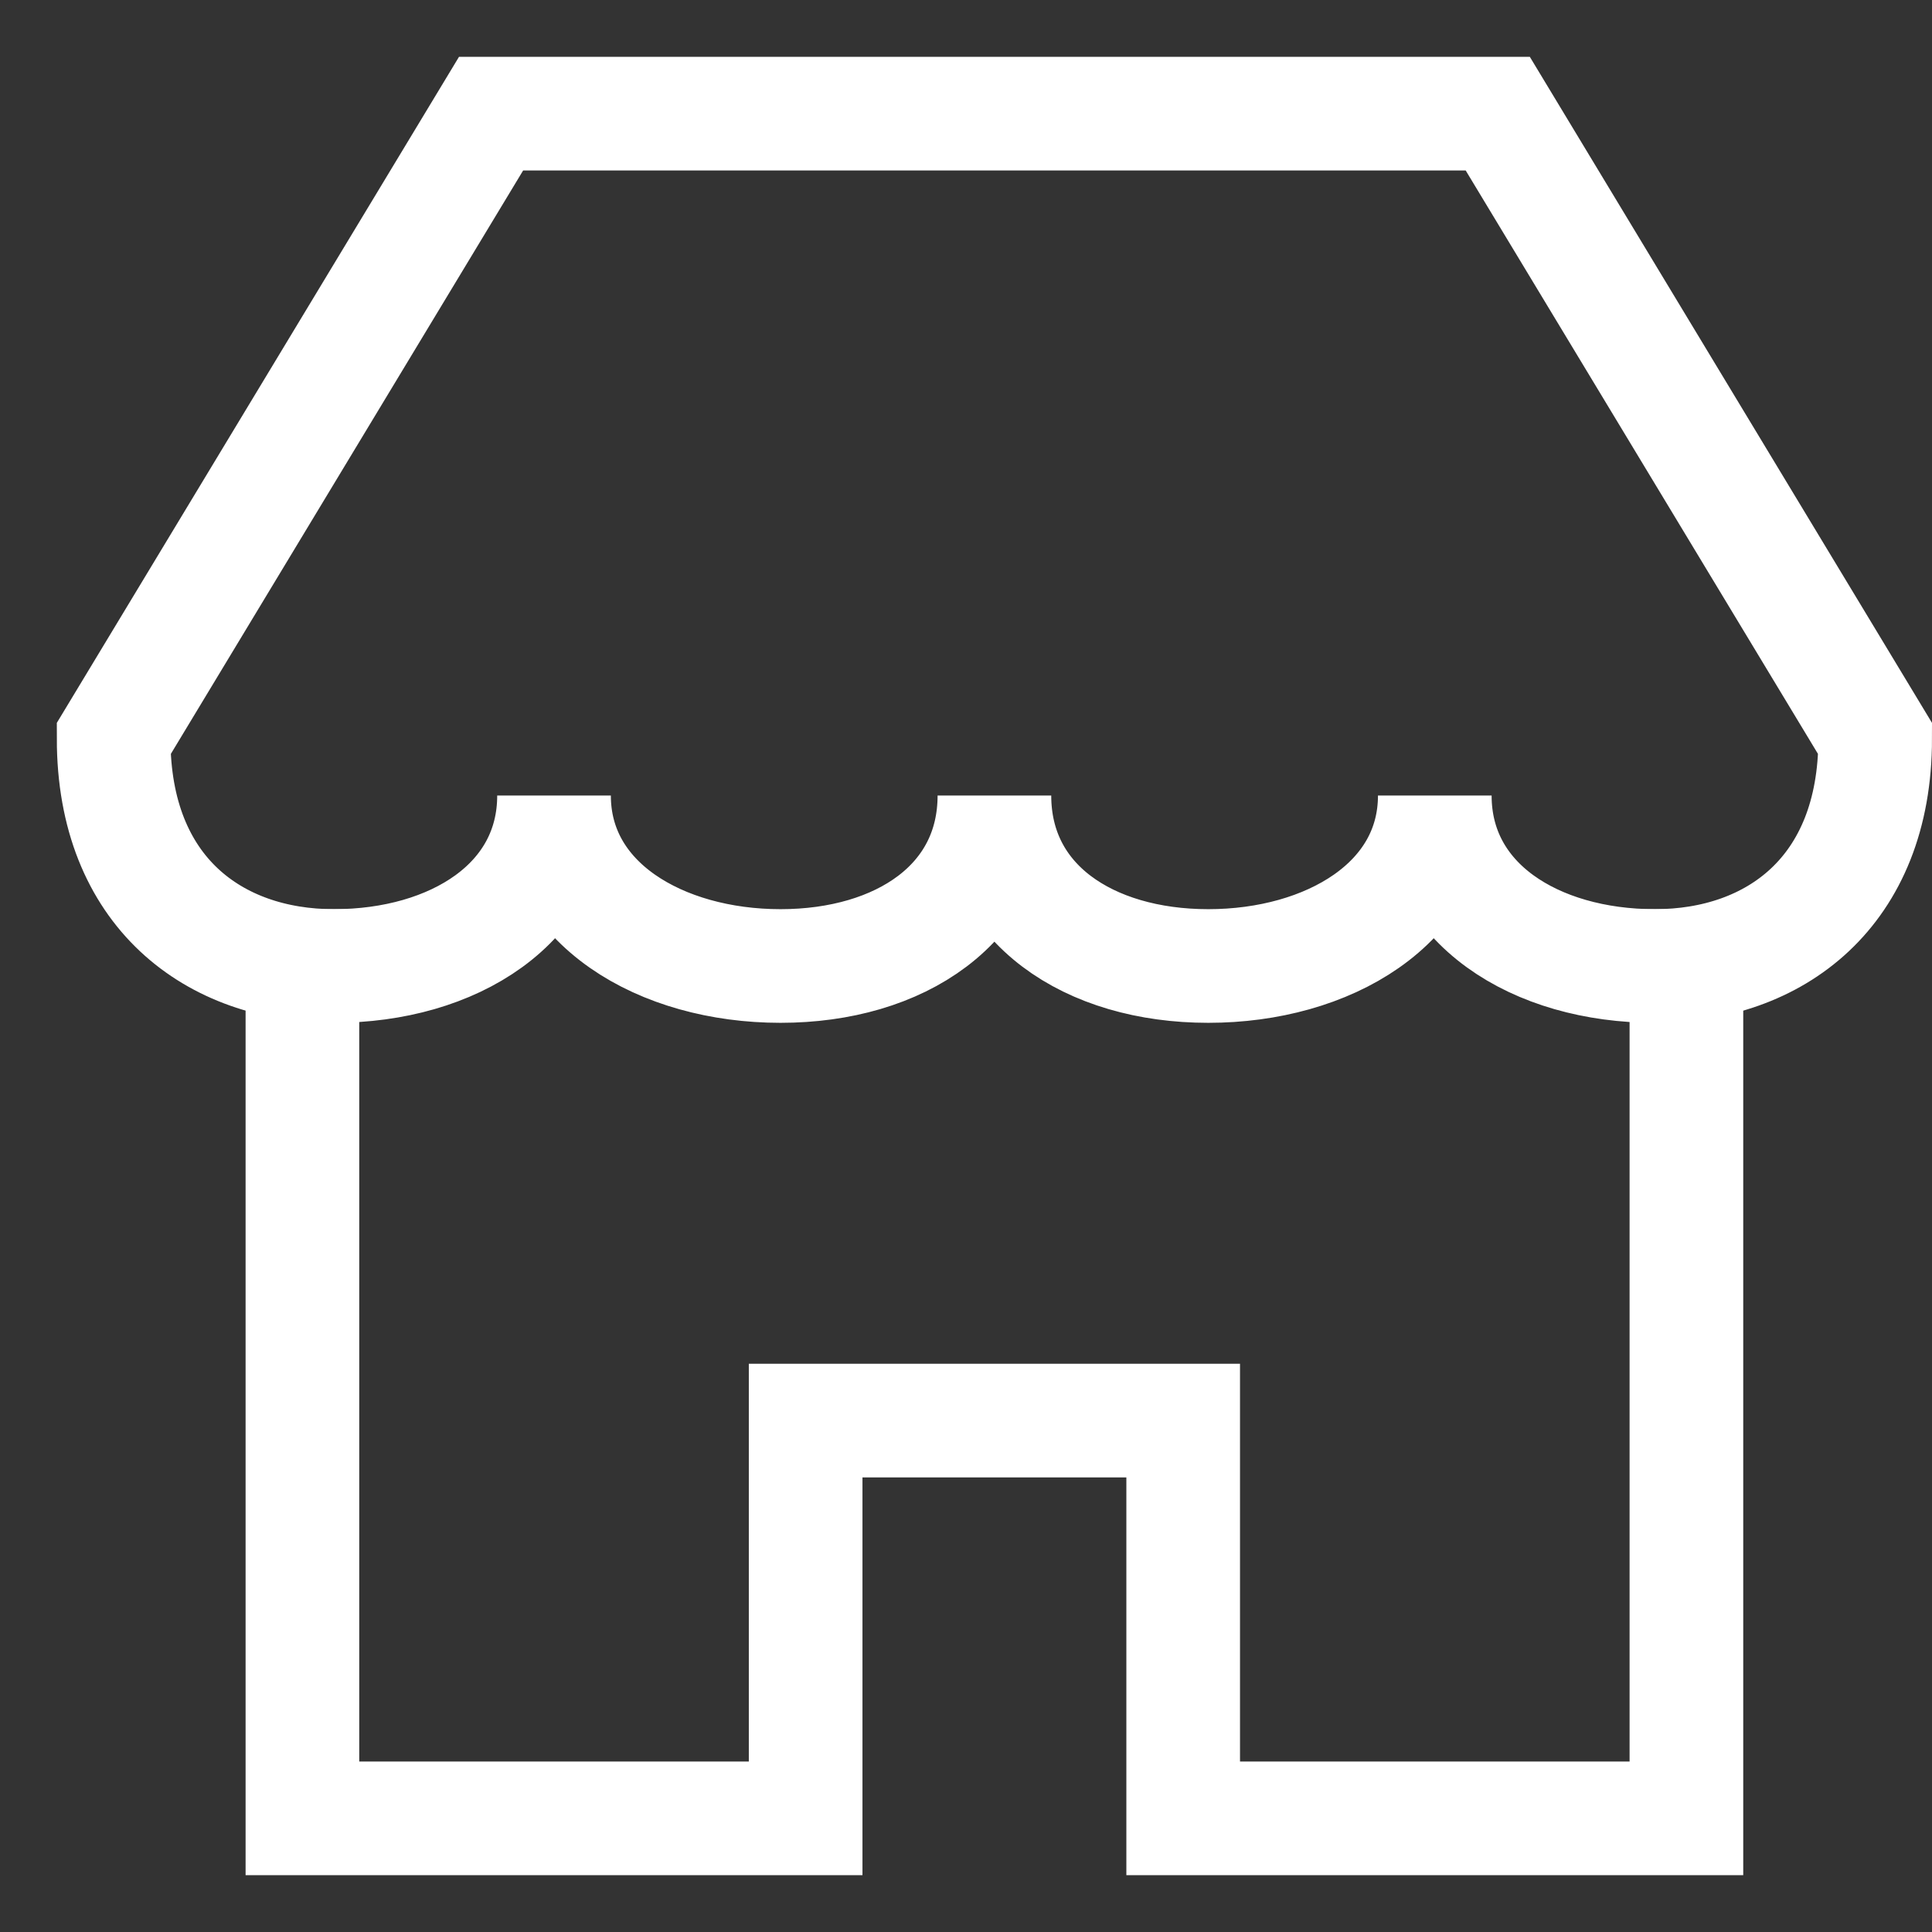 <?xml version="1.0" encoding="UTF-8"?>
<svg width="17px" height="17px" viewBox="0 0 17 17" version="1.1" xmlns="http://www.w3.org/2000/svg" xmlns:xlink="http://www.w3.org/1999/xlink">
    <rect x="0" y="0" width="17" height="17" fill="#333333" stroke="none"/>
    <!-- Generator: Sketch 52.2 (67145) - http://www.bohemiancoding.com/sketch -->
    <title>home-icon</title>
    <desc>Created with Sketch.</desc>
    <g id="02-All-Values" stroke="none" stroke-width="1" fill="none" fill-rule="evenodd" stroke-linecap="square">
        <g id="100_Values-Collection" transform="translate(-20, -170)" stroke="#FFFFFF">
            <g id="Group-41">
                <g id="Group-40">
                    <g id="Group-26" transform="translate(21, 168)">
                        <g id="shop" transform="translate(0, 3)">
                            <g id="home-icon">
                                <polyline id="Shape" points="1.661 7.5 1.661 15 6.089 15 6.089 11.5 9.411 11.5 9.411 15 13.839 15 13.839 7.5"></polyline>
                                <path d="M15.5,5.5 C15.5,6.85 14.614,7.5 13.562,7.5 C12.511,7.5 11.625,6.95 11.625,6 C11.625,6.95 10.684,7.5 9.632,7.5 C8.58,7.5 7.75,6.95 7.75,6 C7.75,6.95 6.92,7.5 5.868,7.5 C4.816,7.5 3.875,6.95 3.875,6 C3.875,6.95 2.989,7.5 1.938,7.5 C0.886,7.5 0,6.85 0,5.5 L3.321,0 L12.179,0 L15.5,5.5 Z" id="Shape"></path>
                            </g>
                        </g>
                    </g>
                </g>
            </g>
        </g>
    </g>
</svg>